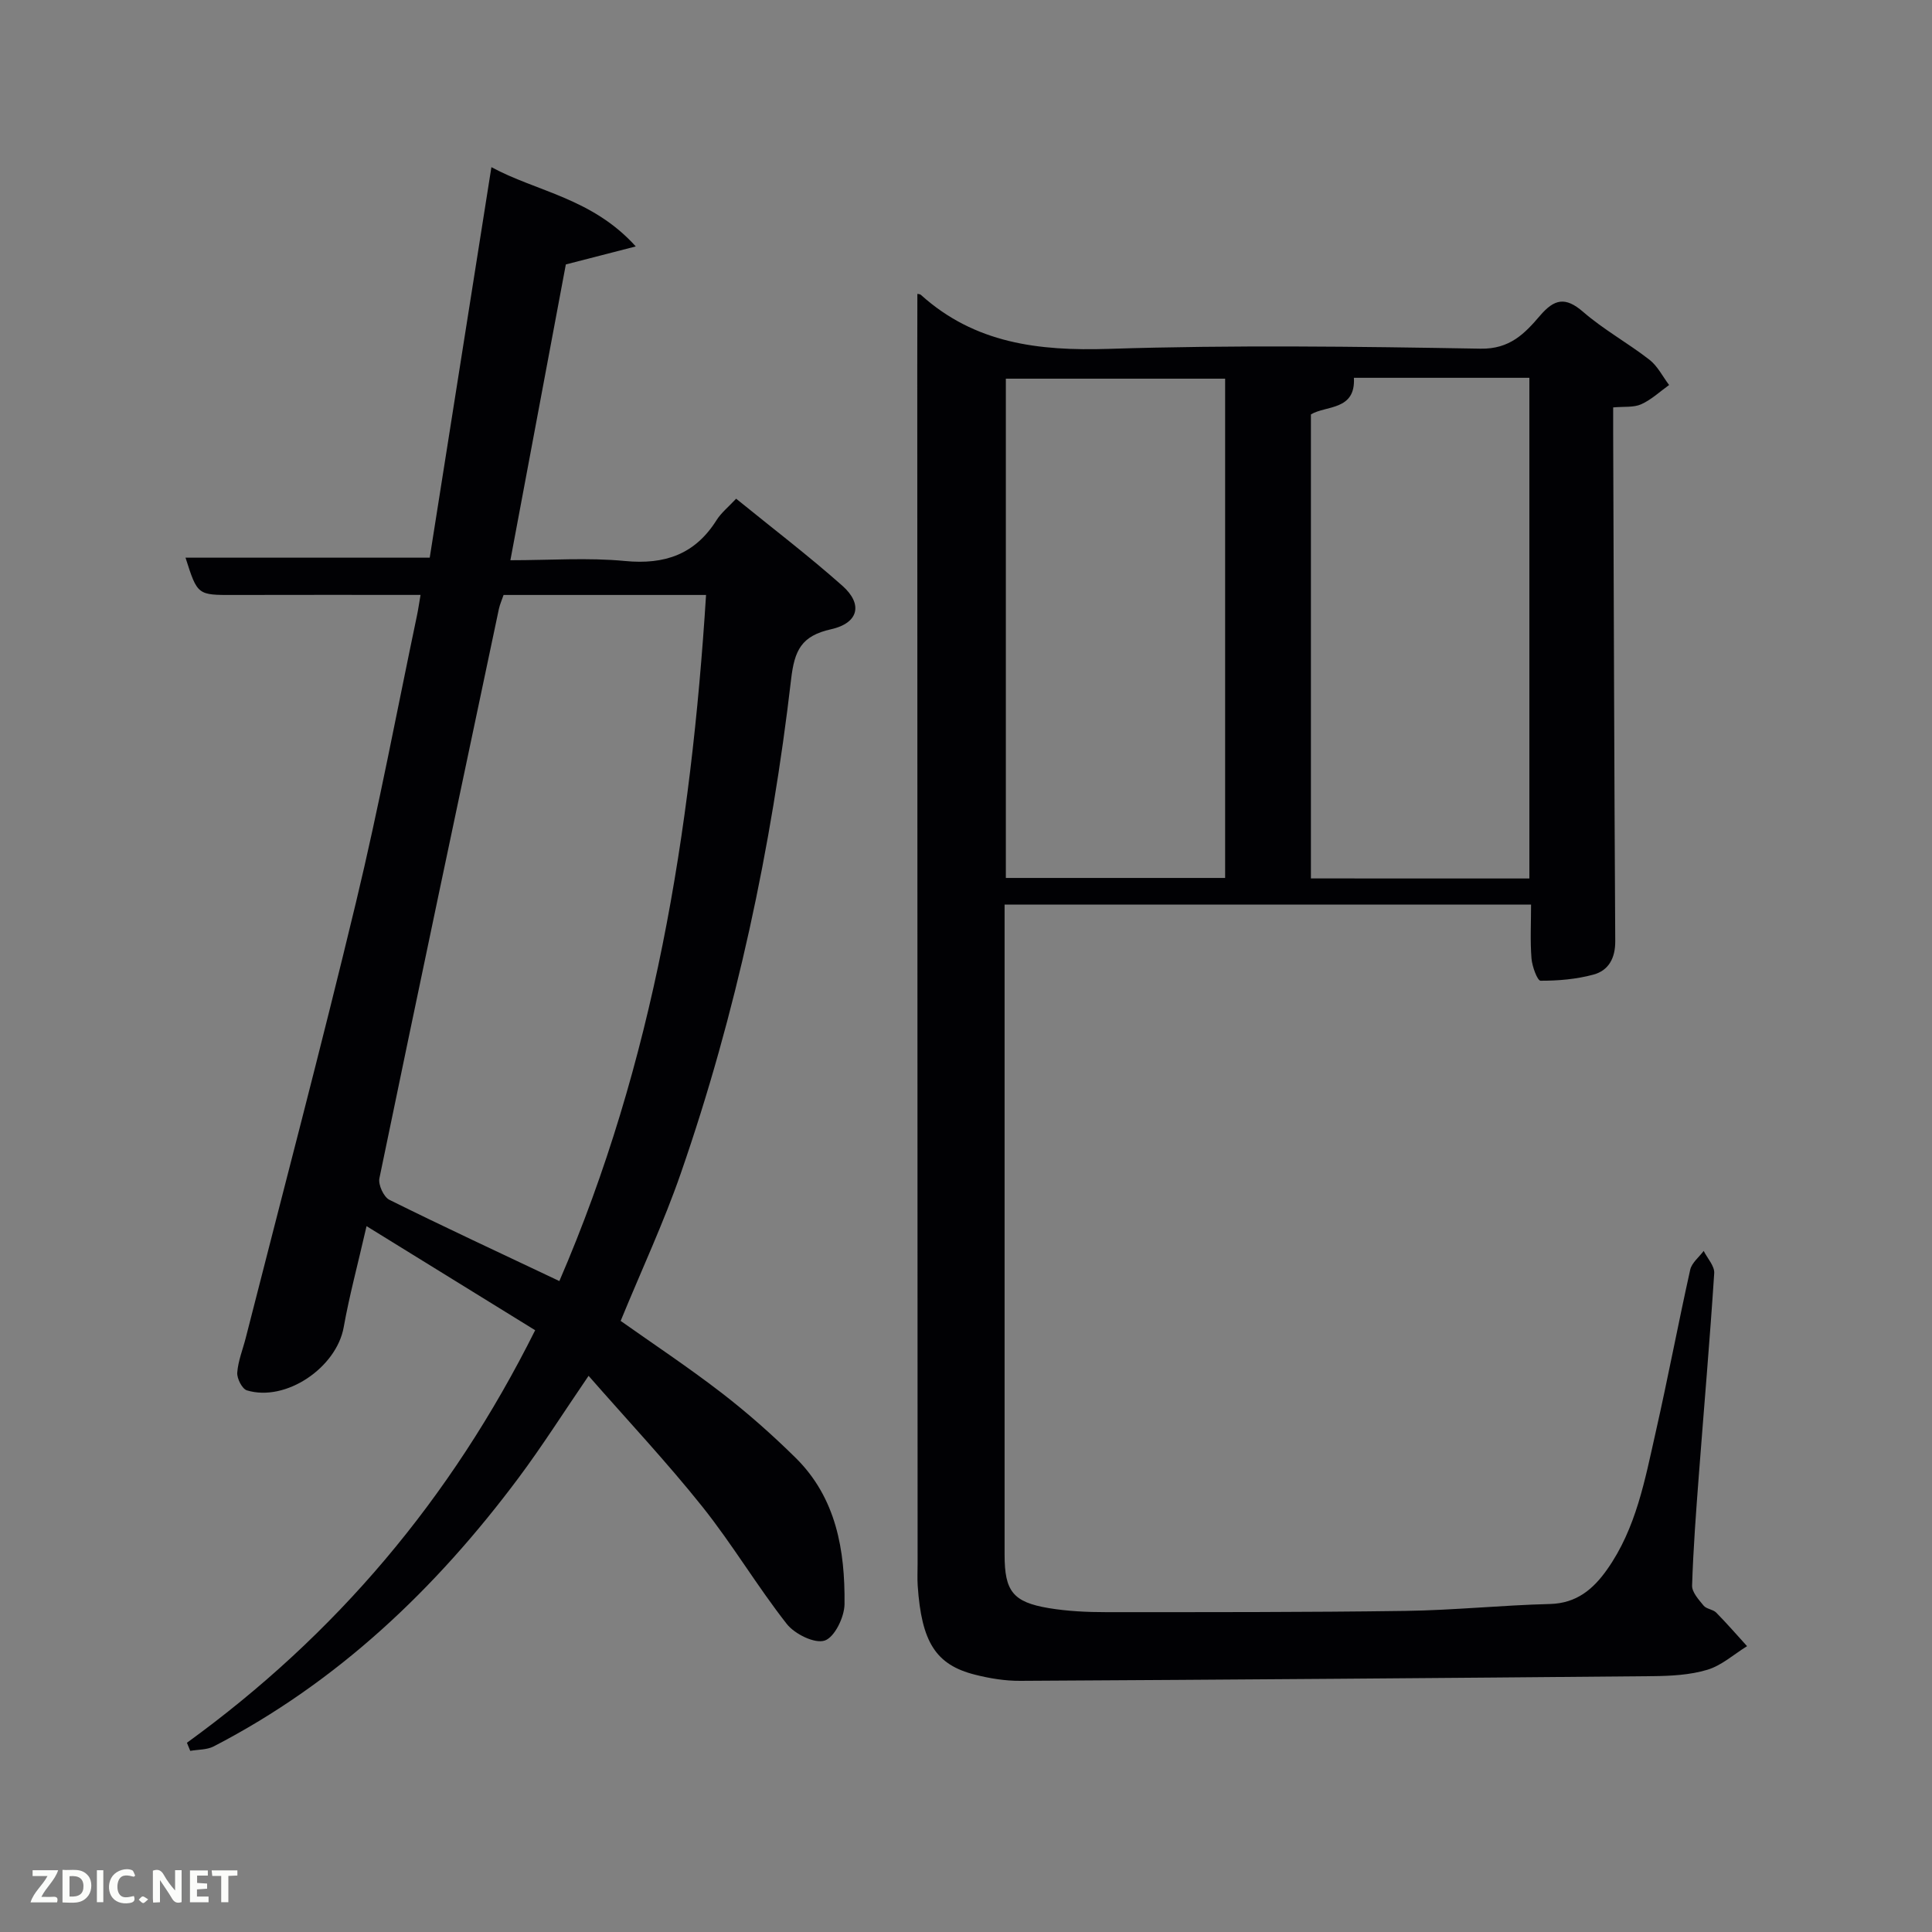 <svg enable-background="new 0 0 400 400" viewBox="0 0 400 400" xmlns="http://www.w3.org/2000/svg"><rect x="0" y="0" width="400" height="400" fill="#808080" stroke="none"/><path d="m189.93 60.85c.11.03.52.01.73.2 11.16 10.06 24.37 11.64 38.88 11.18 25.64-.82 51.33-.49 76.99-.04 6.07.11 9.15-3.14 12.31-6.83 2.96-3.45 5.23-3.99 8.92-.8 4.25 3.69 9.28 6.45 13.74 9.92 1.69 1.31 2.73 3.46 4.07 5.23-1.91 1.37-3.68 3.05-5.78 3.99-1.55.7-3.53.44-5.8.65 0 1.94-.01 3.73 0 5.53.13 34.99.22 69.99.43 104.98.02 3.51-1.37 6.07-4.51 6.92-3.53.96-7.3 1.28-10.95 1.27-.66 0-1.75-2.96-1.88-4.61-.29-3.61-.09-7.26-.09-11.16-36.34 0-72.27 0-109 0v4.62 130c0 7.53 1.72 9.8 9.13 11.04 3.91.65 7.94.84 11.91.84 20.66 0 41.33.03 61.99-.26 9.97-.14 19.92-1.18 29.88-1.43 5.52-.14 8.96-3.07 11.84-7.15 6.02-8.53 7.83-18.59 10.06-28.45 2.53-11.17 4.65-22.43 7.14-33.61.32-1.43 1.83-2.6 2.79-3.89.77 1.54 2.28 3.14 2.18 4.62-.91 13.93-2.12 27.84-3.18 41.77-.58 7.62-1.16 15.26-1.4 22.89-.04 1.38 1.37 2.92 2.39 4.16.58.71 1.92.76 2.59 1.43 2.21 2.24 4.28 4.63 6.4 6.96-2.73 1.69-5.26 4-8.23 4.89-3.59 1.08-7.54 1.28-11.33 1.32-43.64.4-87.27.73-130.91.97-3.12.02-6.32-.5-9.36-1.27-8.15-2.05-11.09-6.76-11.88-18.44-.1-1.49-.02-3-.02-4.5-.02-82.5-.04-164.99-.07-247.49.02-5.12.02-10.24.02-15.45zm63.72 120.92c0-34.75 0-69.12 0-103.37-15.39 0-30.44 0-45.4 0v103.37zm62.99.11c0-34.86 0-69.25 0-103.66-12.32 0-24.28 0-36.33 0 .39 6.83-5.78 5.69-8.9 7.58v96.07c15.23.01 30.05.01 45.23.01z" fill="#010104"/><path d="m38.7 360.82c30.79-22.31 54.63-50.42 72.1-85.41-11.26-6.95-22.45-13.86-34.91-21.55-1.86 8.12-3.58 14.47-4.73 20.92-1.49 8.36-11.97 15.53-20.04 13.08-.99-.3-2.09-2.46-2-3.68.18-2.44 1.16-4.81 1.77-7.22 7.65-30.05 15.58-60.03 22.82-90.17 4.73-19.66 8.46-39.56 12.62-59.36.27-1.29.45-2.59.74-4.26-13.09 0-25.88-.03-38.67.01-7.51.02-7.51.07-9.99-7.72h50.56c4.17-26.41 8.4-53.22 12.77-80.85 9.41 5.09 20.84 6.38 29.89 16.41-5.51 1.42-9.65 2.49-14.48 3.73-3.71 19.8-7.52 40.13-11.48 61.24 8.26 0 16.06-.58 23.74.16 8.25.79 14.49-1.38 18.95-8.47.95-1.51 2.43-2.69 4.05-4.43 7.45 6.06 14.97 11.79 22.01 18.04 4.27 3.79 3.37 7.71-2.36 8.99-6.13 1.37-7.57 4.33-8.27 10.36-4.06 34.86-11.32 69.09-22.84 102.29-3.52 10.16-8.1 19.95-12.45 30.55 6.64 4.7 13.94 9.54 20.87 14.88 5.38 4.15 10.5 8.68 15.34 13.45 8.43 8.31 10.26 19.16 10.14 30.32-.03 2.67-2.05 6.84-4.1 7.53-2.07.7-6.22-1.35-7.86-3.44-6.15-7.84-11.26-16.49-17.47-24.27-7.35-9.21-15.44-17.82-23.56-27.1-5.16 7.55-9.58 14.53-14.5 21.13-17.13 22.95-37.47 42.33-63.13 55.6-1.4.72-3.21.63-4.84.92-.24-.55-.46-1.11-.69-1.68zm77.11-95.59c19.56-45.27 27.28-93 30.37-142.05-14.61 0-28.23 0-41.92 0-.36 1.07-.78 1.98-.98 2.94-8.3 39.27-16.6 78.54-24.73 117.84-.27 1.33.89 3.86 2.07 4.45 11.28 5.6 22.72 10.91 35.19 16.82z" fill="#010104"/><g fill="#fbfcfa"><path d="m37.59 393.81c-.92.31-1.52.05-2-.78-.7-1.2-1.52-2.34-2.47-3.78v4.59c-.55.03-.95.05-1.41.07-.03-.37-.06-.64-.06-.91 0-1.91 0-3.81 0-5.7 1.13-.41 1.77-.03 2.29.91.62 1.11 1.38 2.14 2.31 3.19v-4.2h1.35v6.61z"/><path d="m12.94 393.88v-6.75c1.9.19 3.93-.54 5.37 1.29.8 1.01.78 2.88.03 3.97-1.37 1.97-3.4 1.51-5.4 1.49m1.45-1.22c2.04.12 2.92-.58 2.89-2.21-.03-1.51-.98-2.19-2.89-2z"/><path d="m11.81 393.87h-5.49c.68-2.18 2.47-3.48 3.51-5.45h-3.08v-1.21h5.29c-.71 2.13-2.44 3.48-3.47 5.51.86 0 1.63.04 2.39-.01.79-.05 1.14.21.85 1.16"/><path d="m39.33 393.86v-6.61h3.7v1.07h-2.22v1.52c.68.04 1.34.09 2.07.13v1.07c-.72.05-1.38.09-2.1.14v1.48h2.4v1.19h-3.85z"/><path d="m27.71 388.56c-1.15-.3-2.46-.61-3.1.64-.37.73-.41 1.93-.06 2.67.63 1.35 1.99.93 3.17.68.35.94-.01 1.32-.93 1.46-1.62.25-3.05-.27-3.76-1.48-.72-1.24-.6-3.03.31-4.17.88-1.11 2.71-1.7 4-1.16.32.13.44.74.65 1.12-.1.08-.19.16-.28.24"/><path d="m49.15 387.24v1.07c-.59.02-1.17.05-1.87.08v5.44h-1.48v-5.44h-1.85c-.05-.4-.08-.73-.13-1.15z"/><path d="m20.06 387.21h1.33v6.62h-1.33z"/><path d="m30.68 393.25c-.49.38-.8.79-1.05.76-.32-.05-.6-.45-.9-.7.26-.24.51-.64.8-.67.29-.04.62.3 1.15.61"/></g></svg>